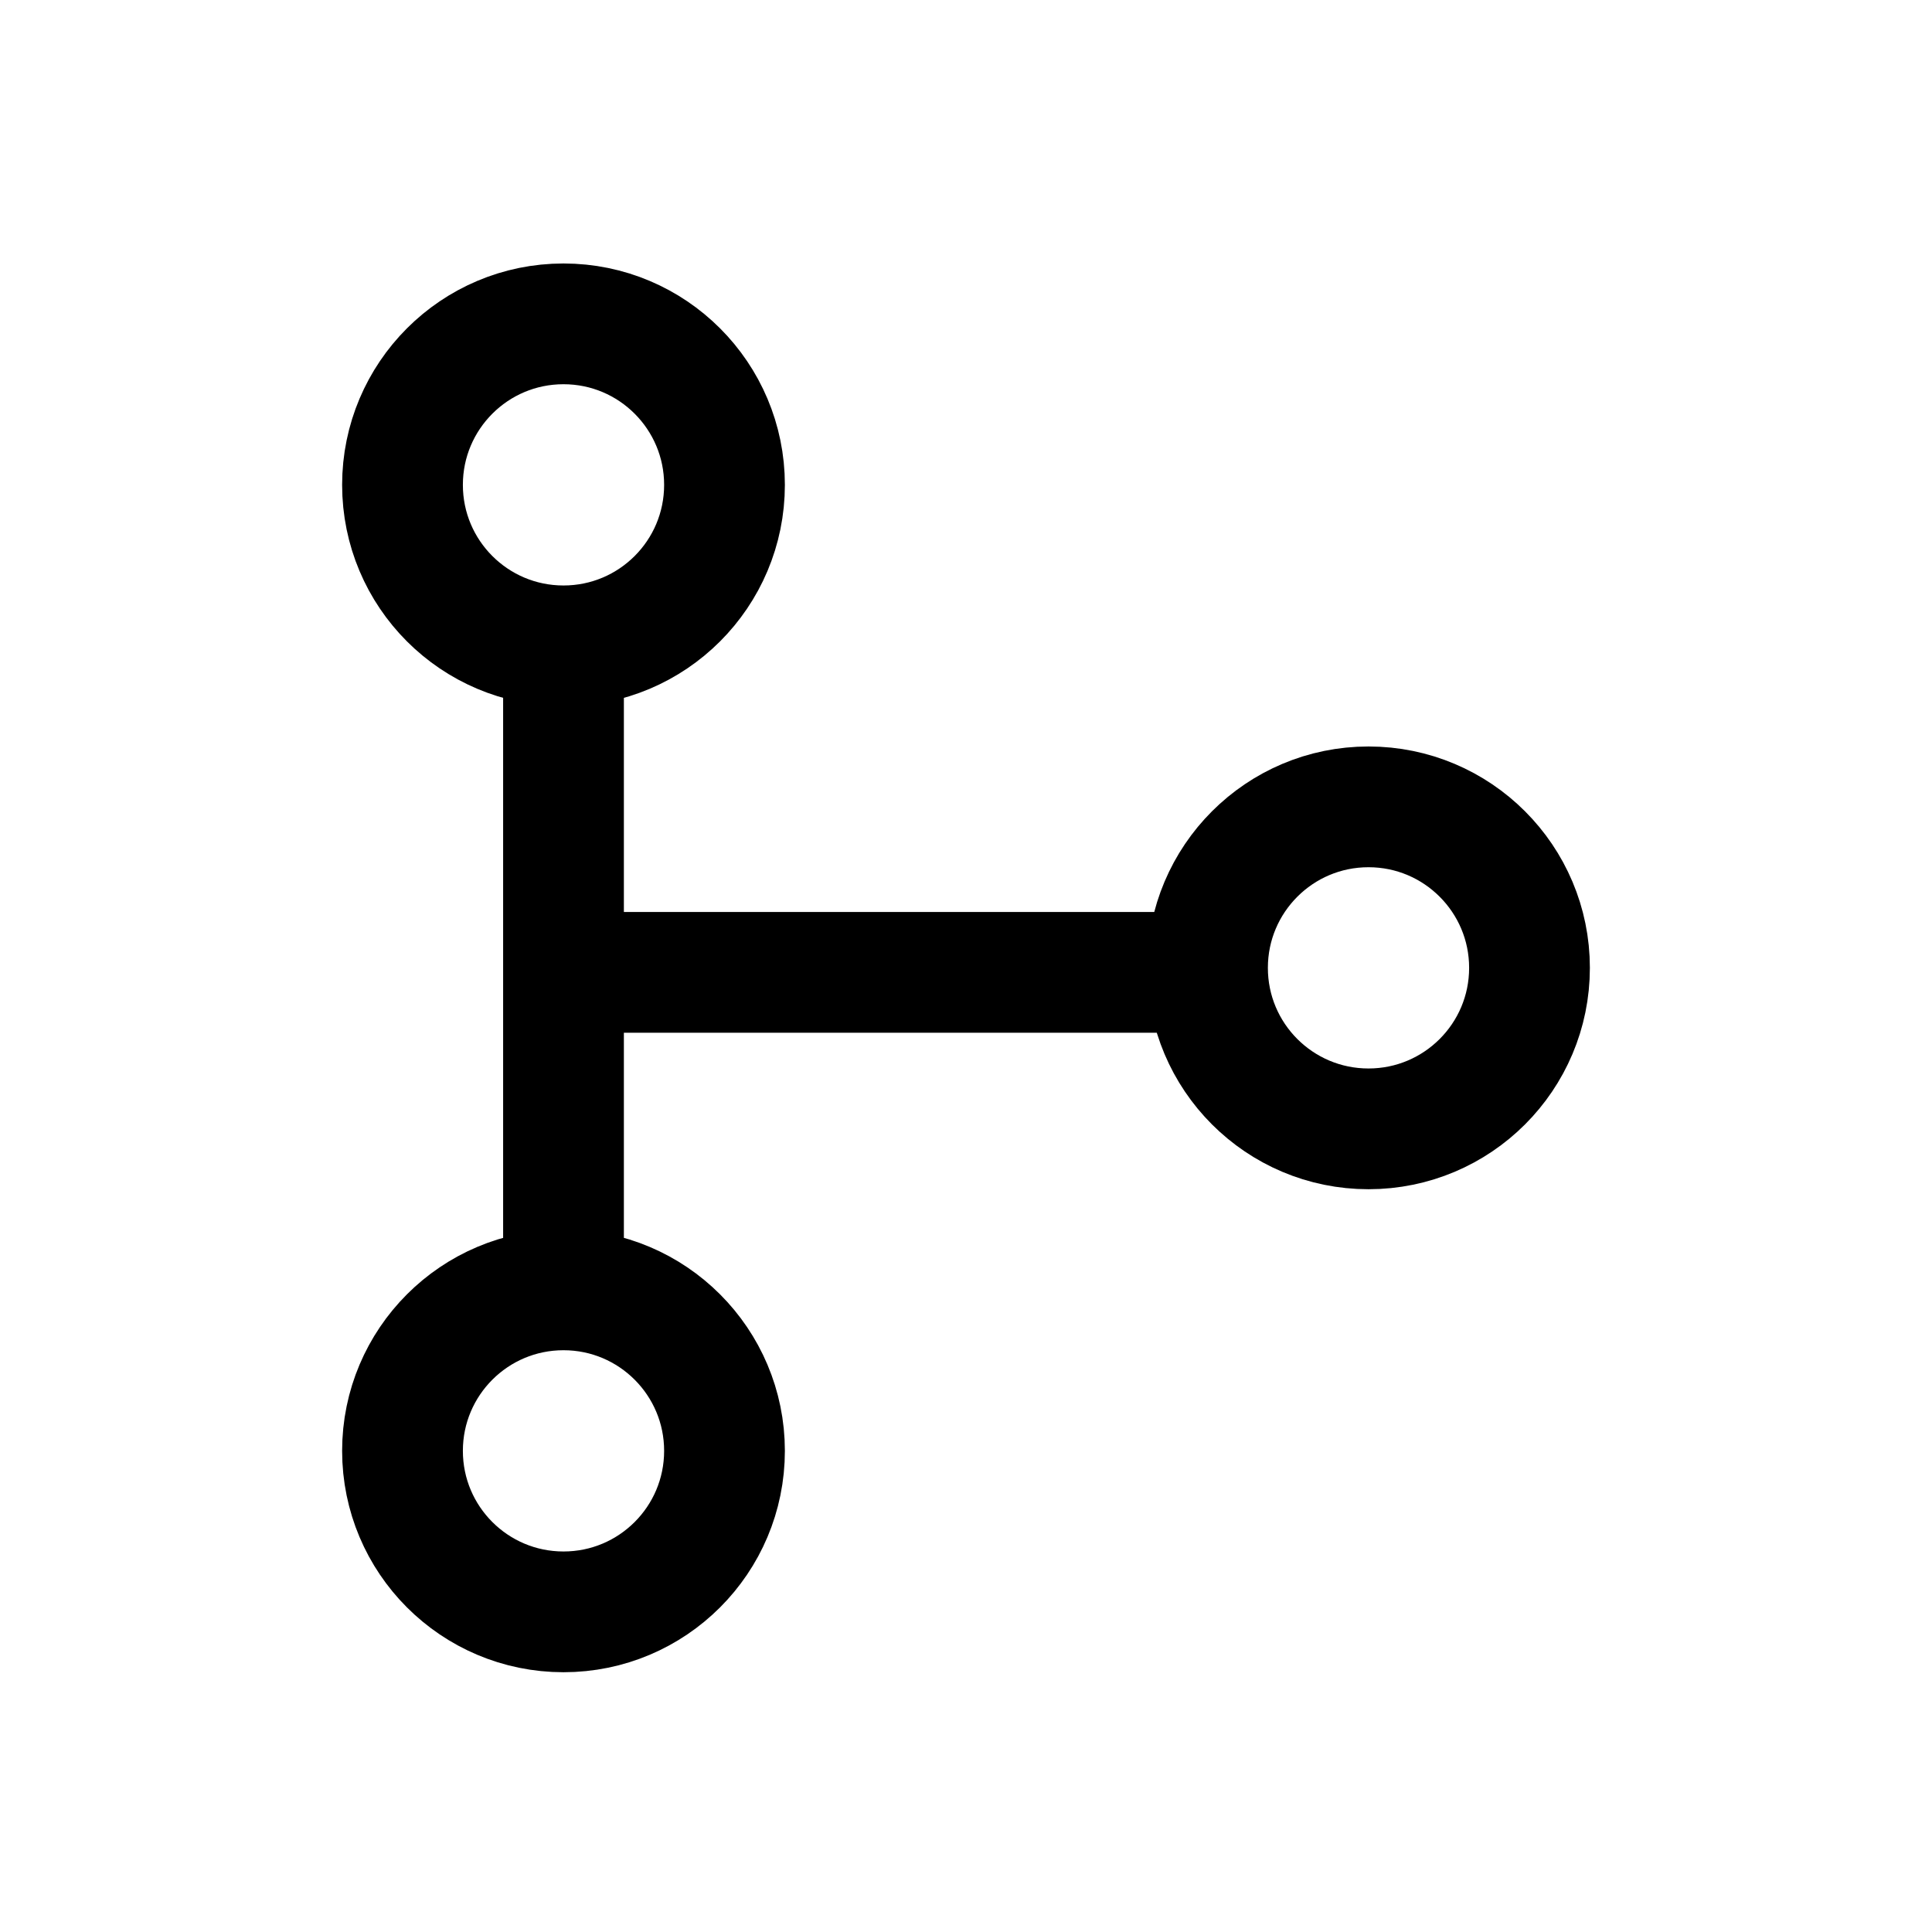 <svg width="24" height="24" viewBox="0 0 24 24" fill="none" xmlns="http://www.w3.org/2000/svg">
    <path d="M7 20.023C8.105 20.023 9 19.128 9 18.023C9 16.919 8.105 16.023 7 16.023C5.895 16.023 5 16.919 5 18.023C5 19.128 5.895 20.023 7 20.023Z" stroke="currentColor" stroke-width="1.5" stroke-linejoin="round"/>
    <path d="M7 8.023C8.105 8.023 9 7.128 9 6.023C9 4.919 8.105 4.023 7 4.023C5.895 4.023 5 4.919 5 6.023C5 7.128 5.895 8.023 7 8.023Z" stroke="currentColor" stroke-width="1.5" stroke-linejoin="round"/>
    <path d="M17 14.023C18.105 14.023 19 13.128 19 12.023C19 10.919 18.105 10.023 17 10.023C15.895 10.023 15 10.919 15 12.023C15 13.128 15.895 14.023 17 14.023Z" stroke="currentColor" stroke-width="1.5" stroke-linejoin="round"/>
    <path d="M7 8.023V16.023M7 12.079H15" stroke="currentColor" stroke-width="1.5"/>
</svg>
